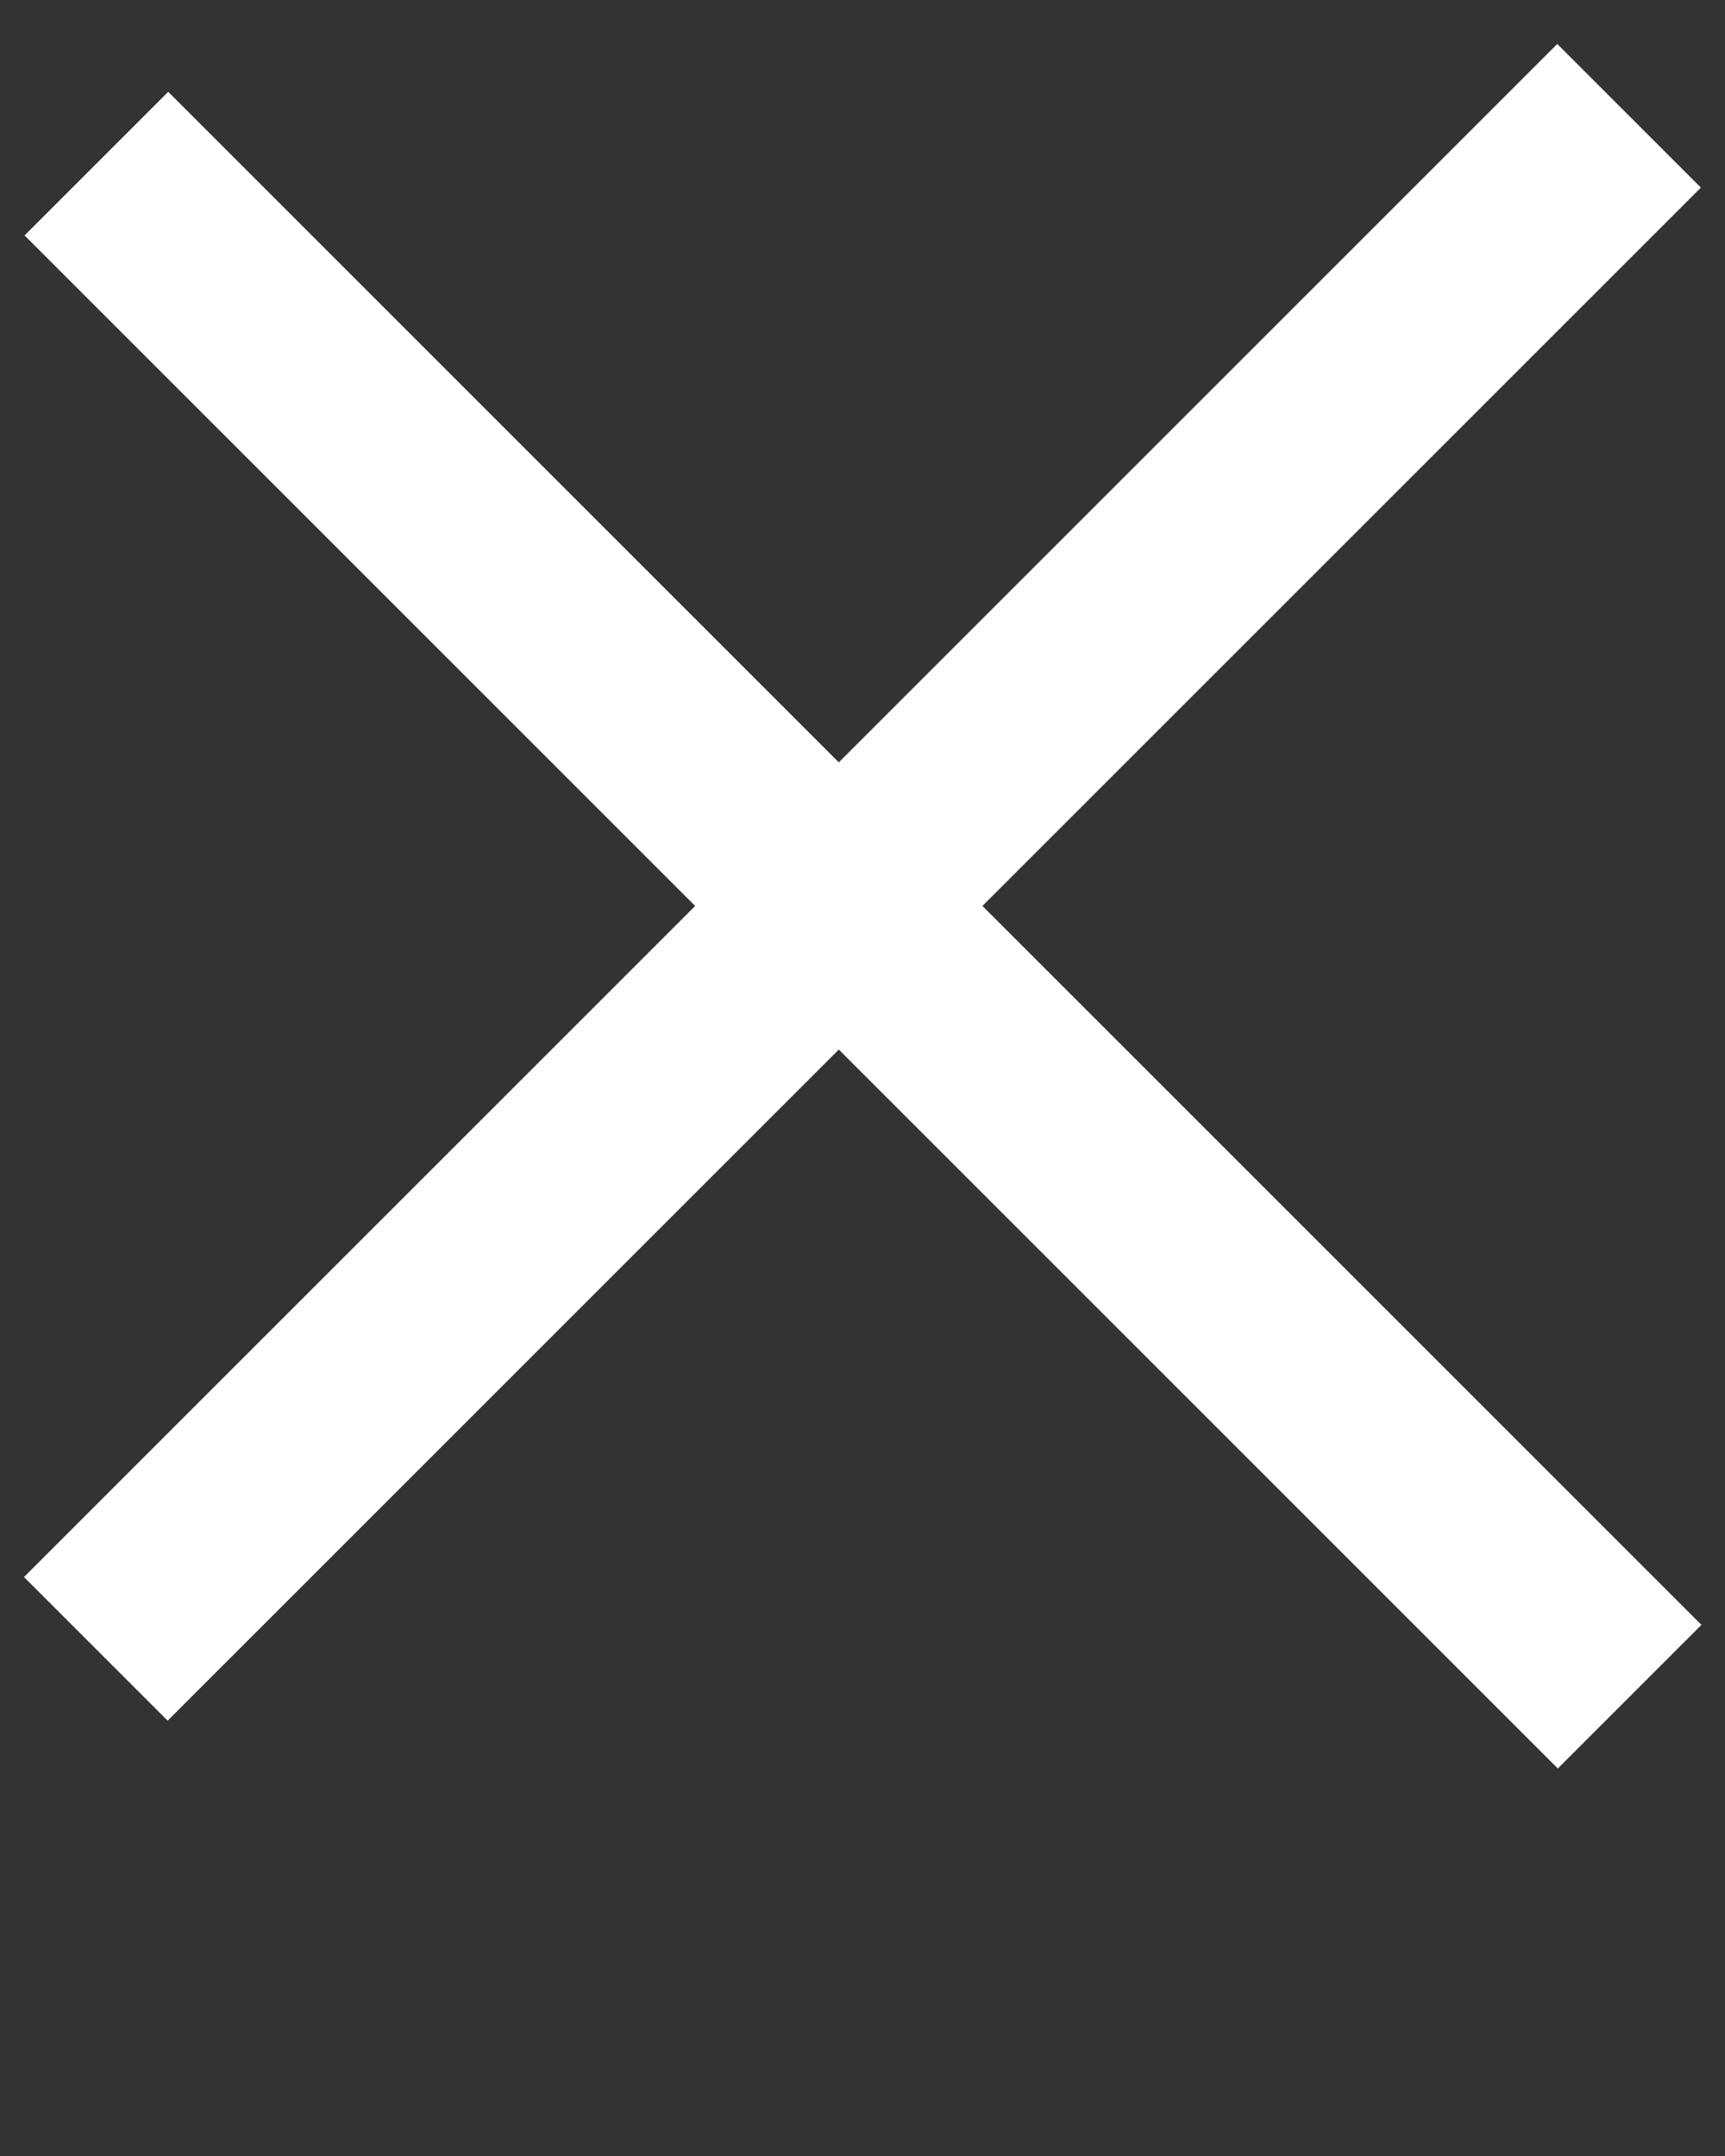 <svg width="4" height="5" viewBox="0 0 4 5" fill="none" xmlns="http://www.w3.org/2000/svg">
<rect x="0" y="0" width="4" height="5" fill="#333333" stroke="none"/>
<rect x="0.057" y="0.546" width="0.471" height="5.028" transform="rotate(-45 0.057 0.546)" fill="white"/>
<rect x="3.611" y="0.102" width="0.471" height="5.028" transform="rotate(45 3.611 0.102)" fill="white"/>
</svg>
